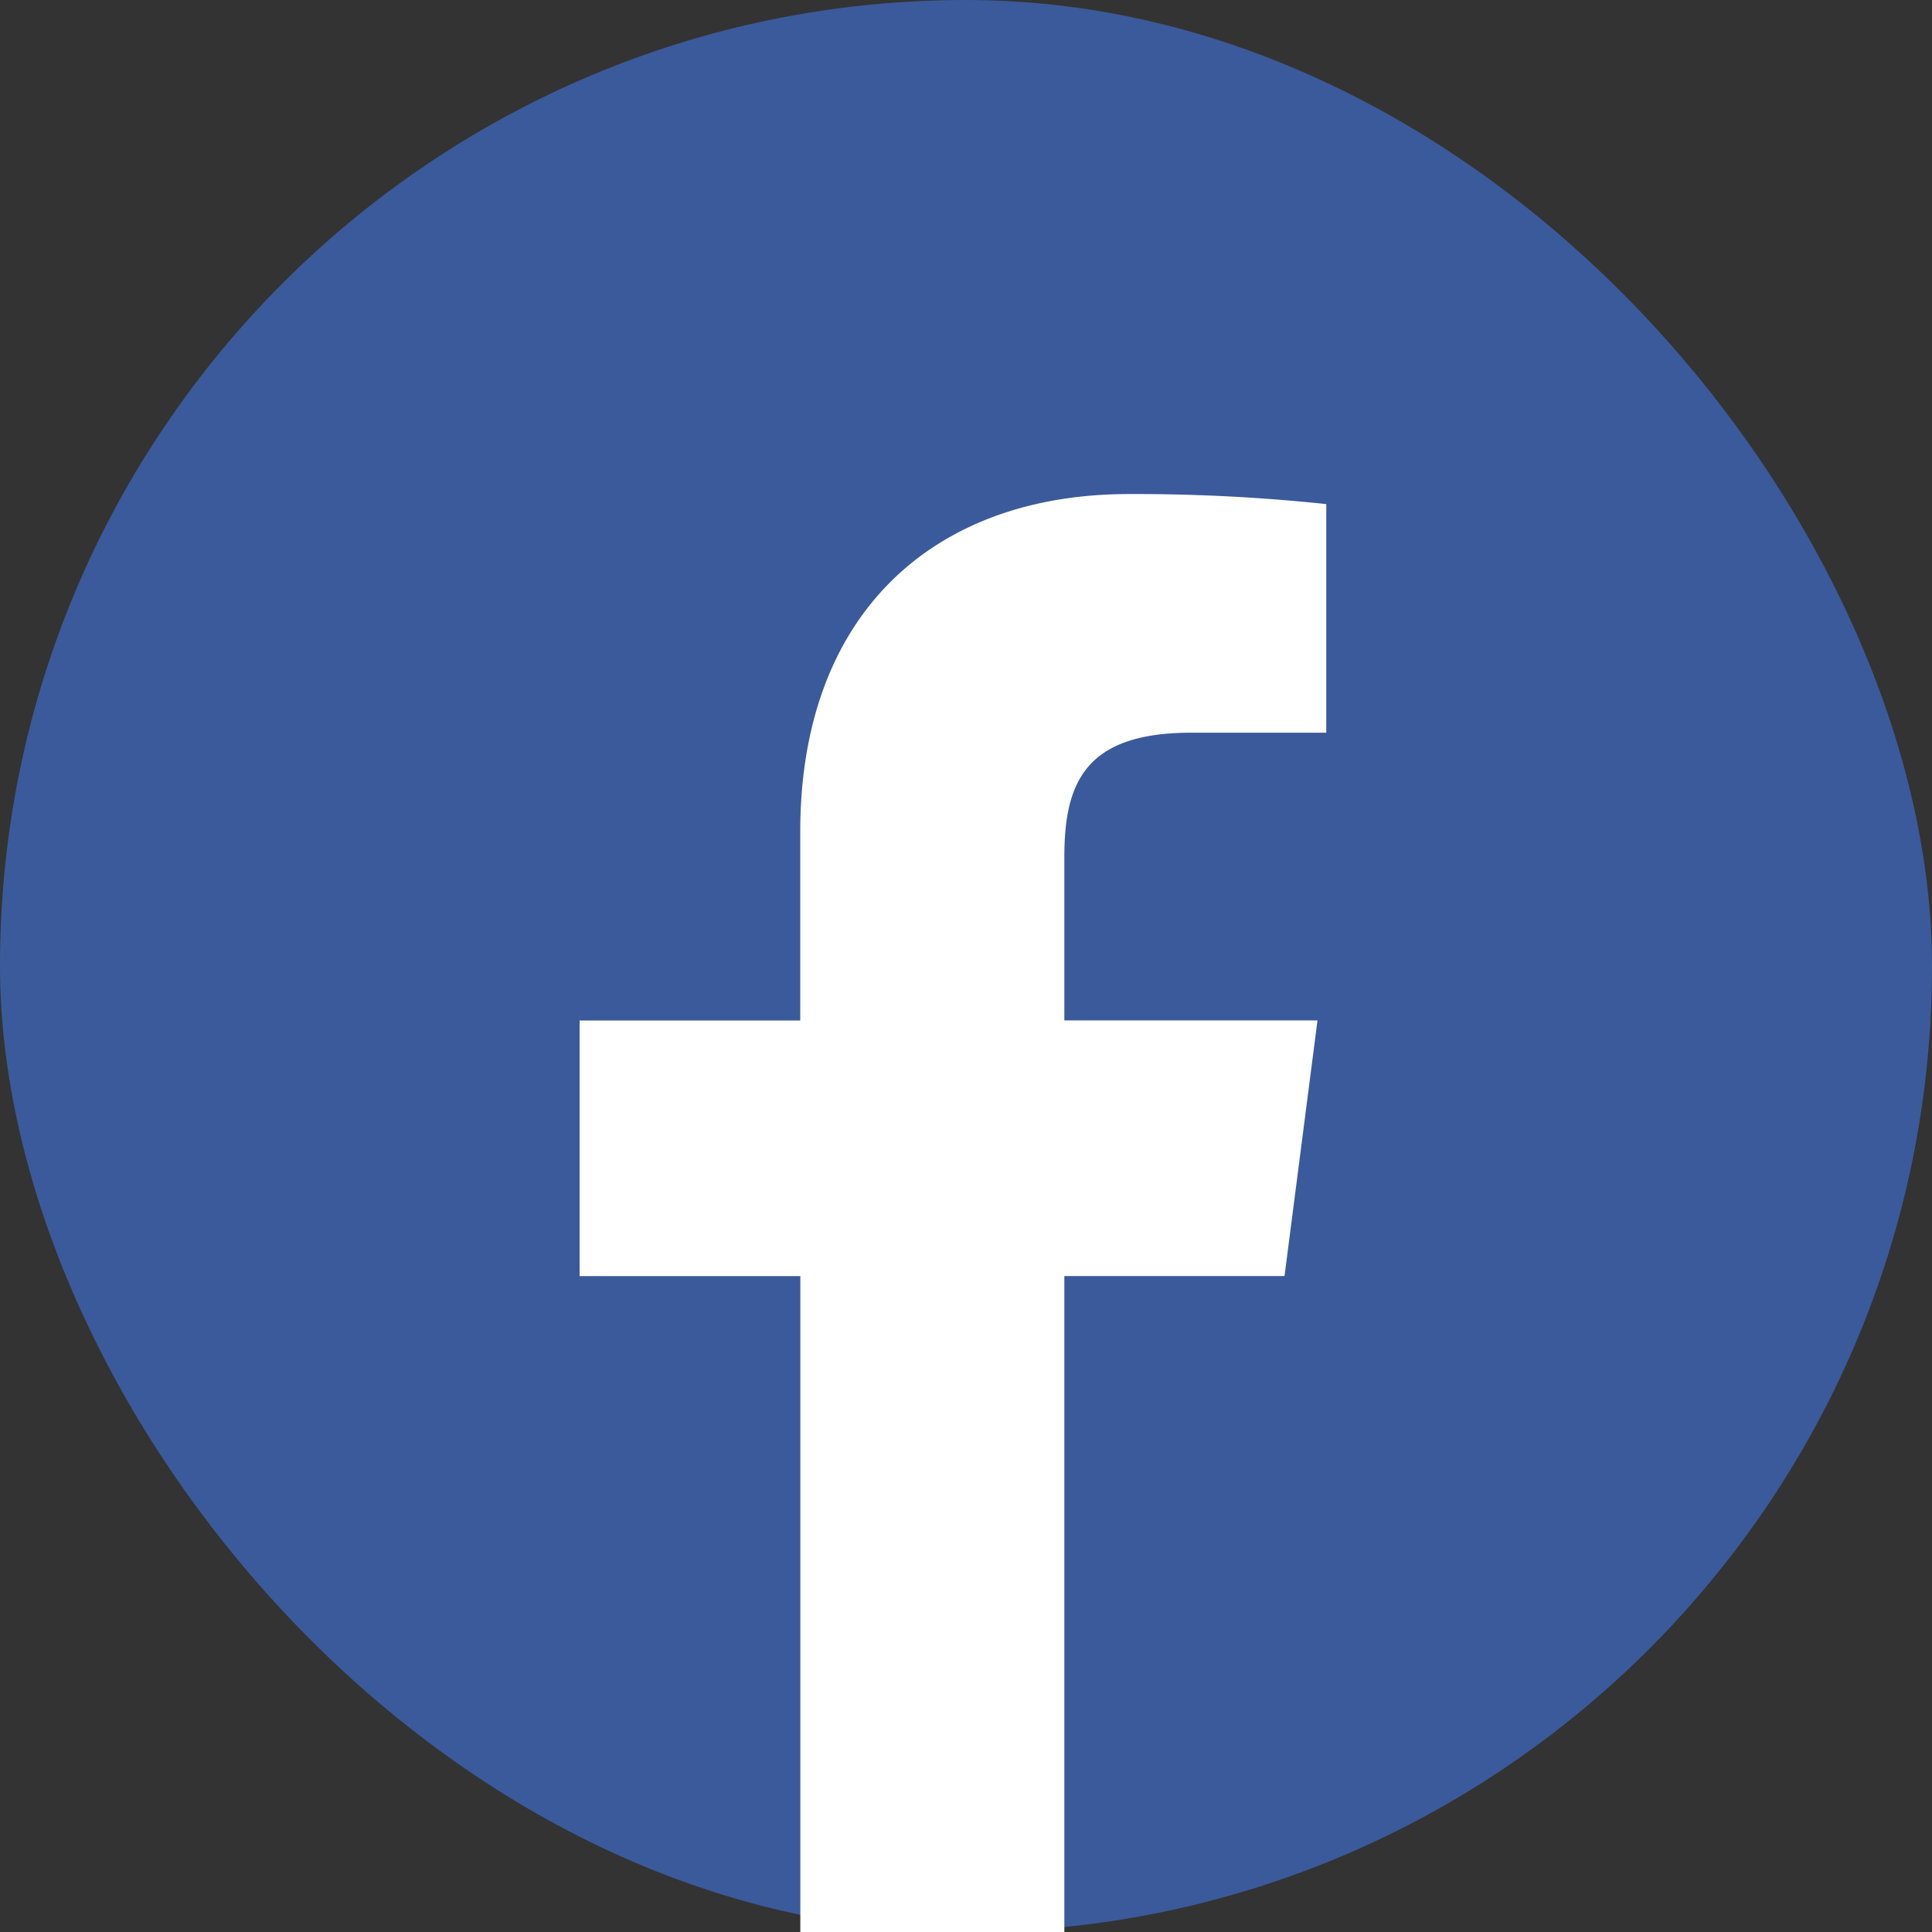 <svg xmlns="http://www.w3.org/2000/svg" width="60" height="60" viewBox="0 0 60 60">
  <rect x="0" y="0" width="60" height="60" fill="#333333" stroke="none"/>
  <g id="Group_1" data-name="Group 1" transform="translate(-919 -652)">
    <rect id="Rectangle_5" data-name="Rectangle 5" width="60" height="60" rx="30" transform="translate(919 652)" fill="#3b5a9b"/>
    <path id="facebook" d="M103.482,57.489V37.117h6.838l1.024-7.939h-7.862V24.109c0-2.3.638-3.865,3.935-3.865l4.2,0v-7.1a56.344,56.344,0,0,0-6.126-.312c-6.061,0-10.211,3.7-10.211,10.494v5.855H88.428v7.939h6.855V57.489Z" transform="translate(848.572 654.511)" fill="#fff"/>
  </g>
</svg>
